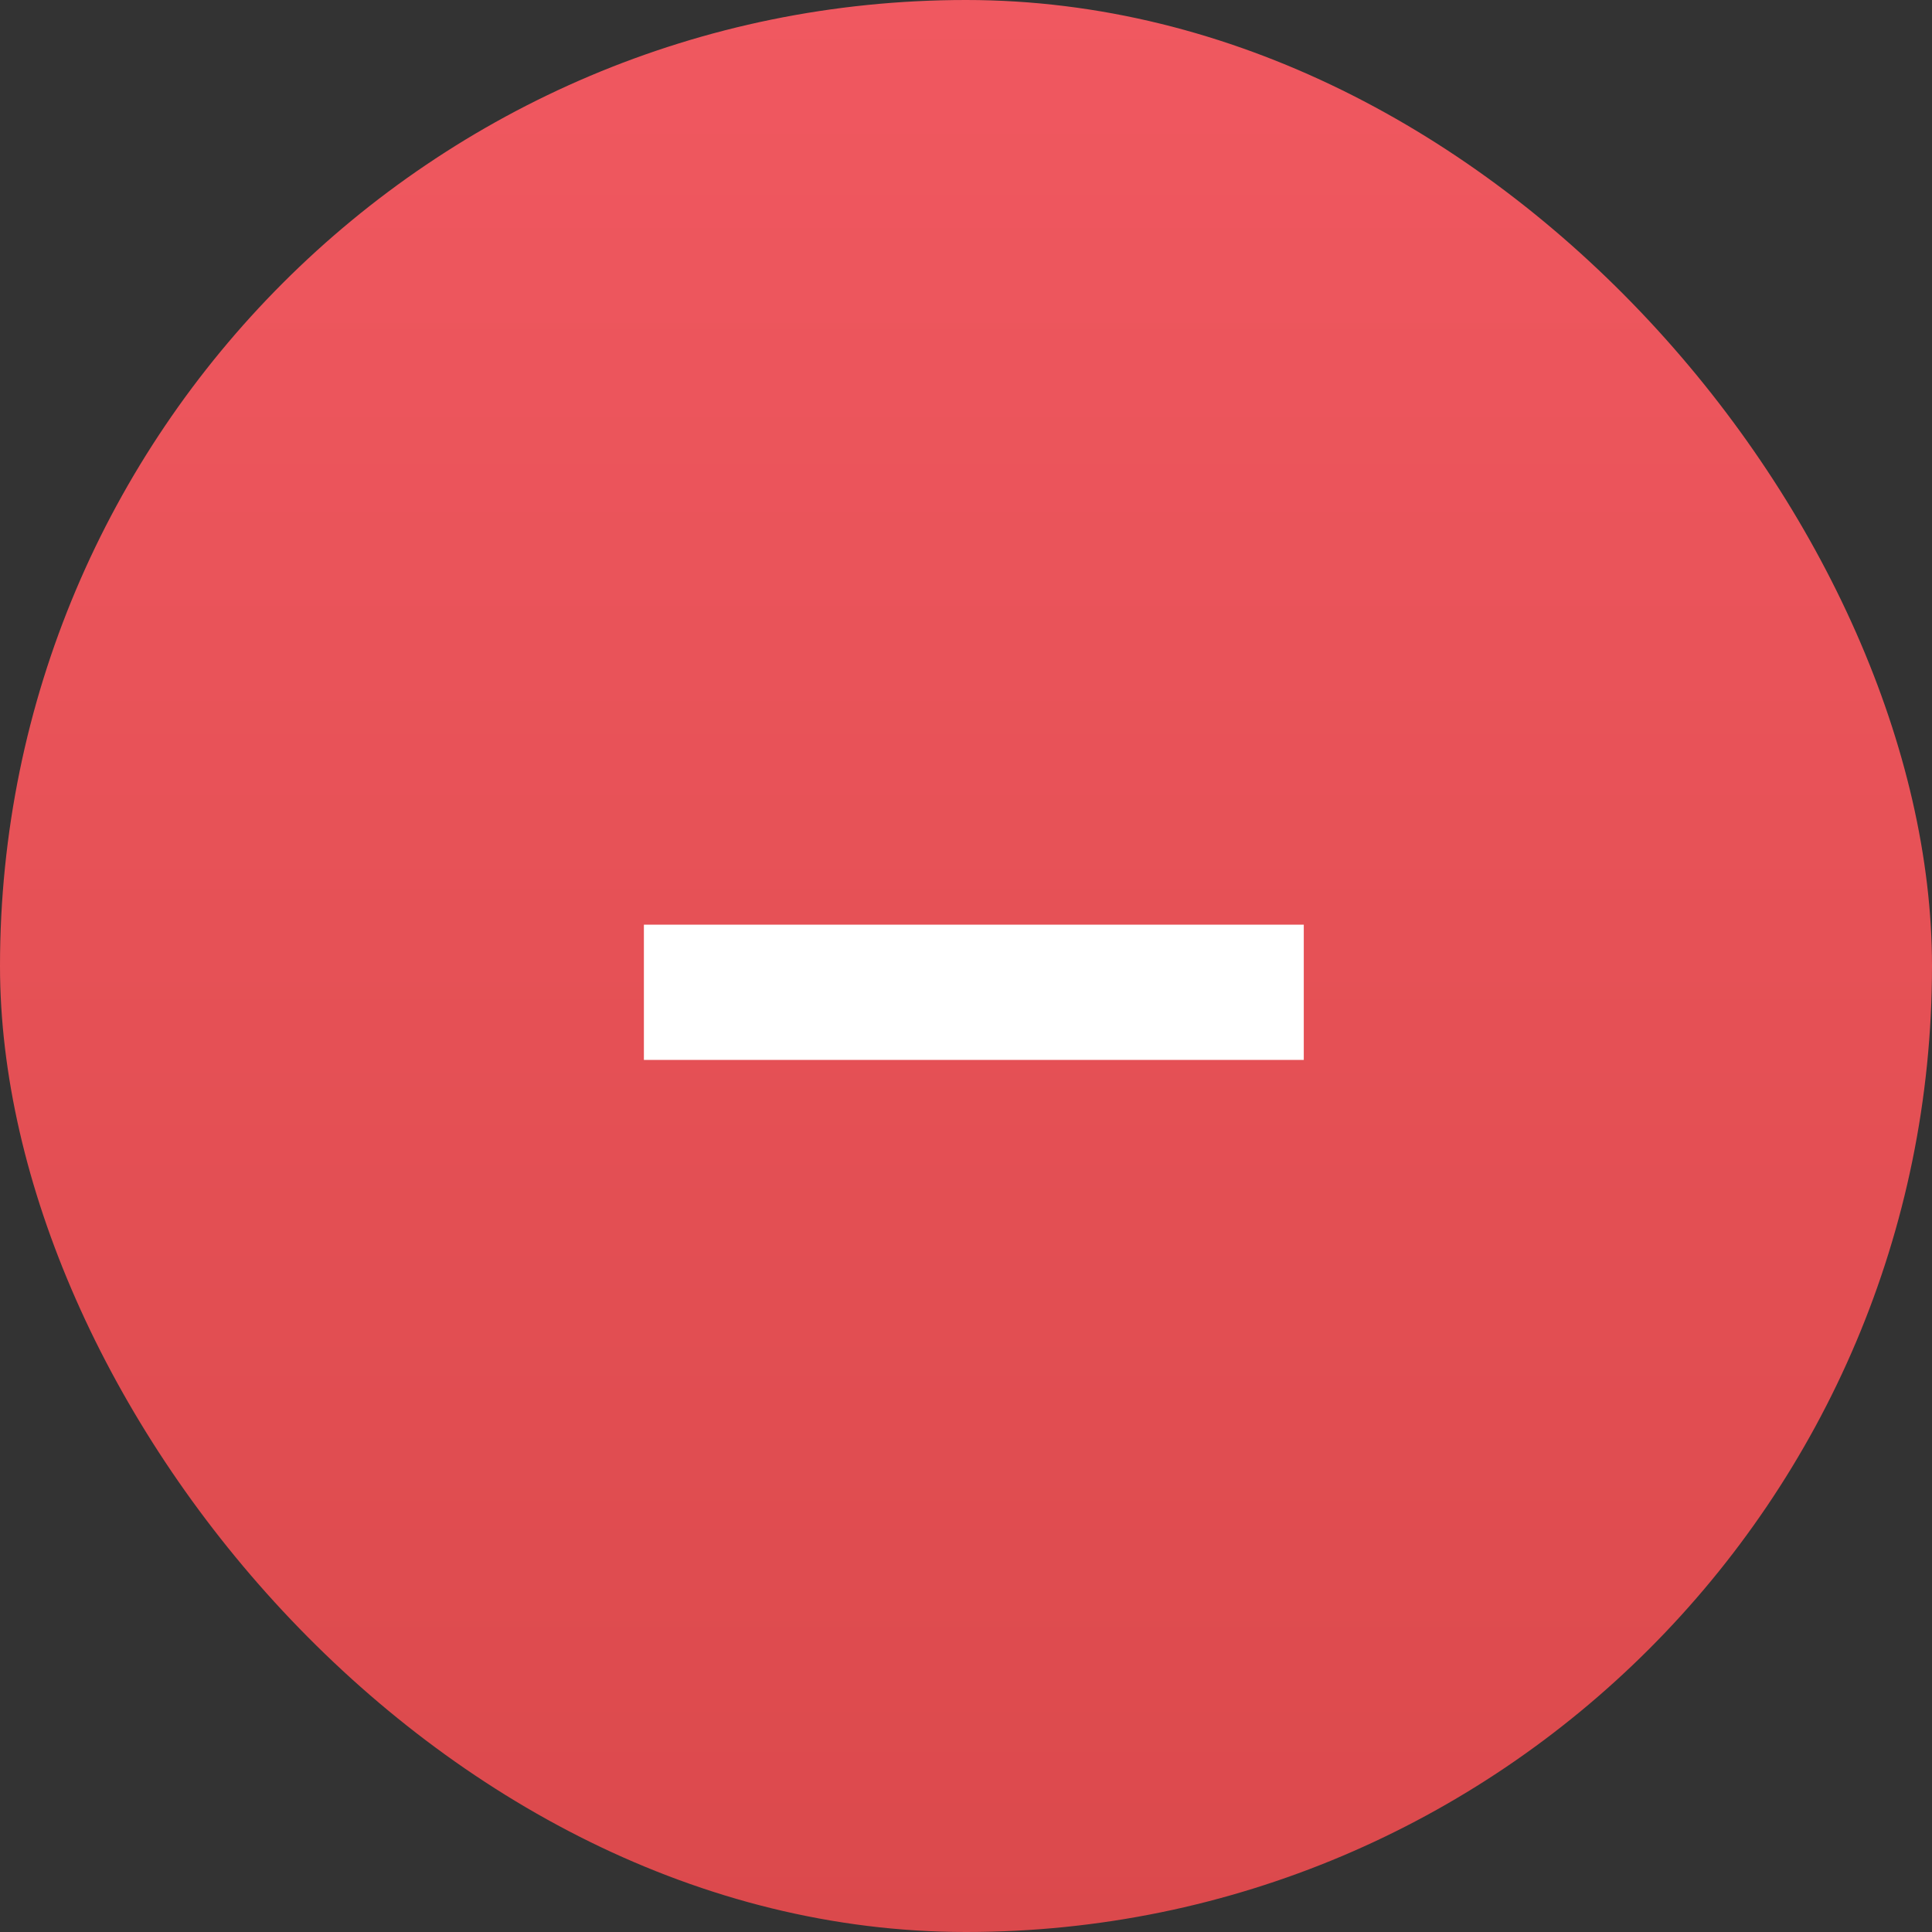 <svg xmlns="http://www.w3.org/2000/svg" xmlns:xlink="http://www.w3.org/1999/xlink" width="18" height="18" viewBox="0 0 18 18">
  <rect x="0" y="0" width="18" height="18" fill="#333333" stroke="none"/>
  <defs>
    <linearGradient id="linear-gradient" x1="0.5" x2="0.5" y2="1" gradientUnits="objectBoundingBox">
      <stop offset="0" stop-color="#f05860"/>
      <stop offset="0.485" stop-color="#e65156"/>
      <stop offset="1" stop-color="#db494c"/>
    </linearGradient>
  </defs>
  <g id="Group_7941" data-name="Group 7941" transform="translate(17503 11083)">
    <rect id="Rectangle_343" data-name="Rectangle 343" width="18" height="18" rx="9" transform="translate(-17503 -11083)" fill="url(#linear-gradient)"/>
    <path id="Path_1068" data-name="Path 1068" d="M6.583-4.735v-1.26H.435v1.26H6.583Z" transform="translate(-17497.436 -11068.39)" fill="#fff"/>
  </g>
</svg>
